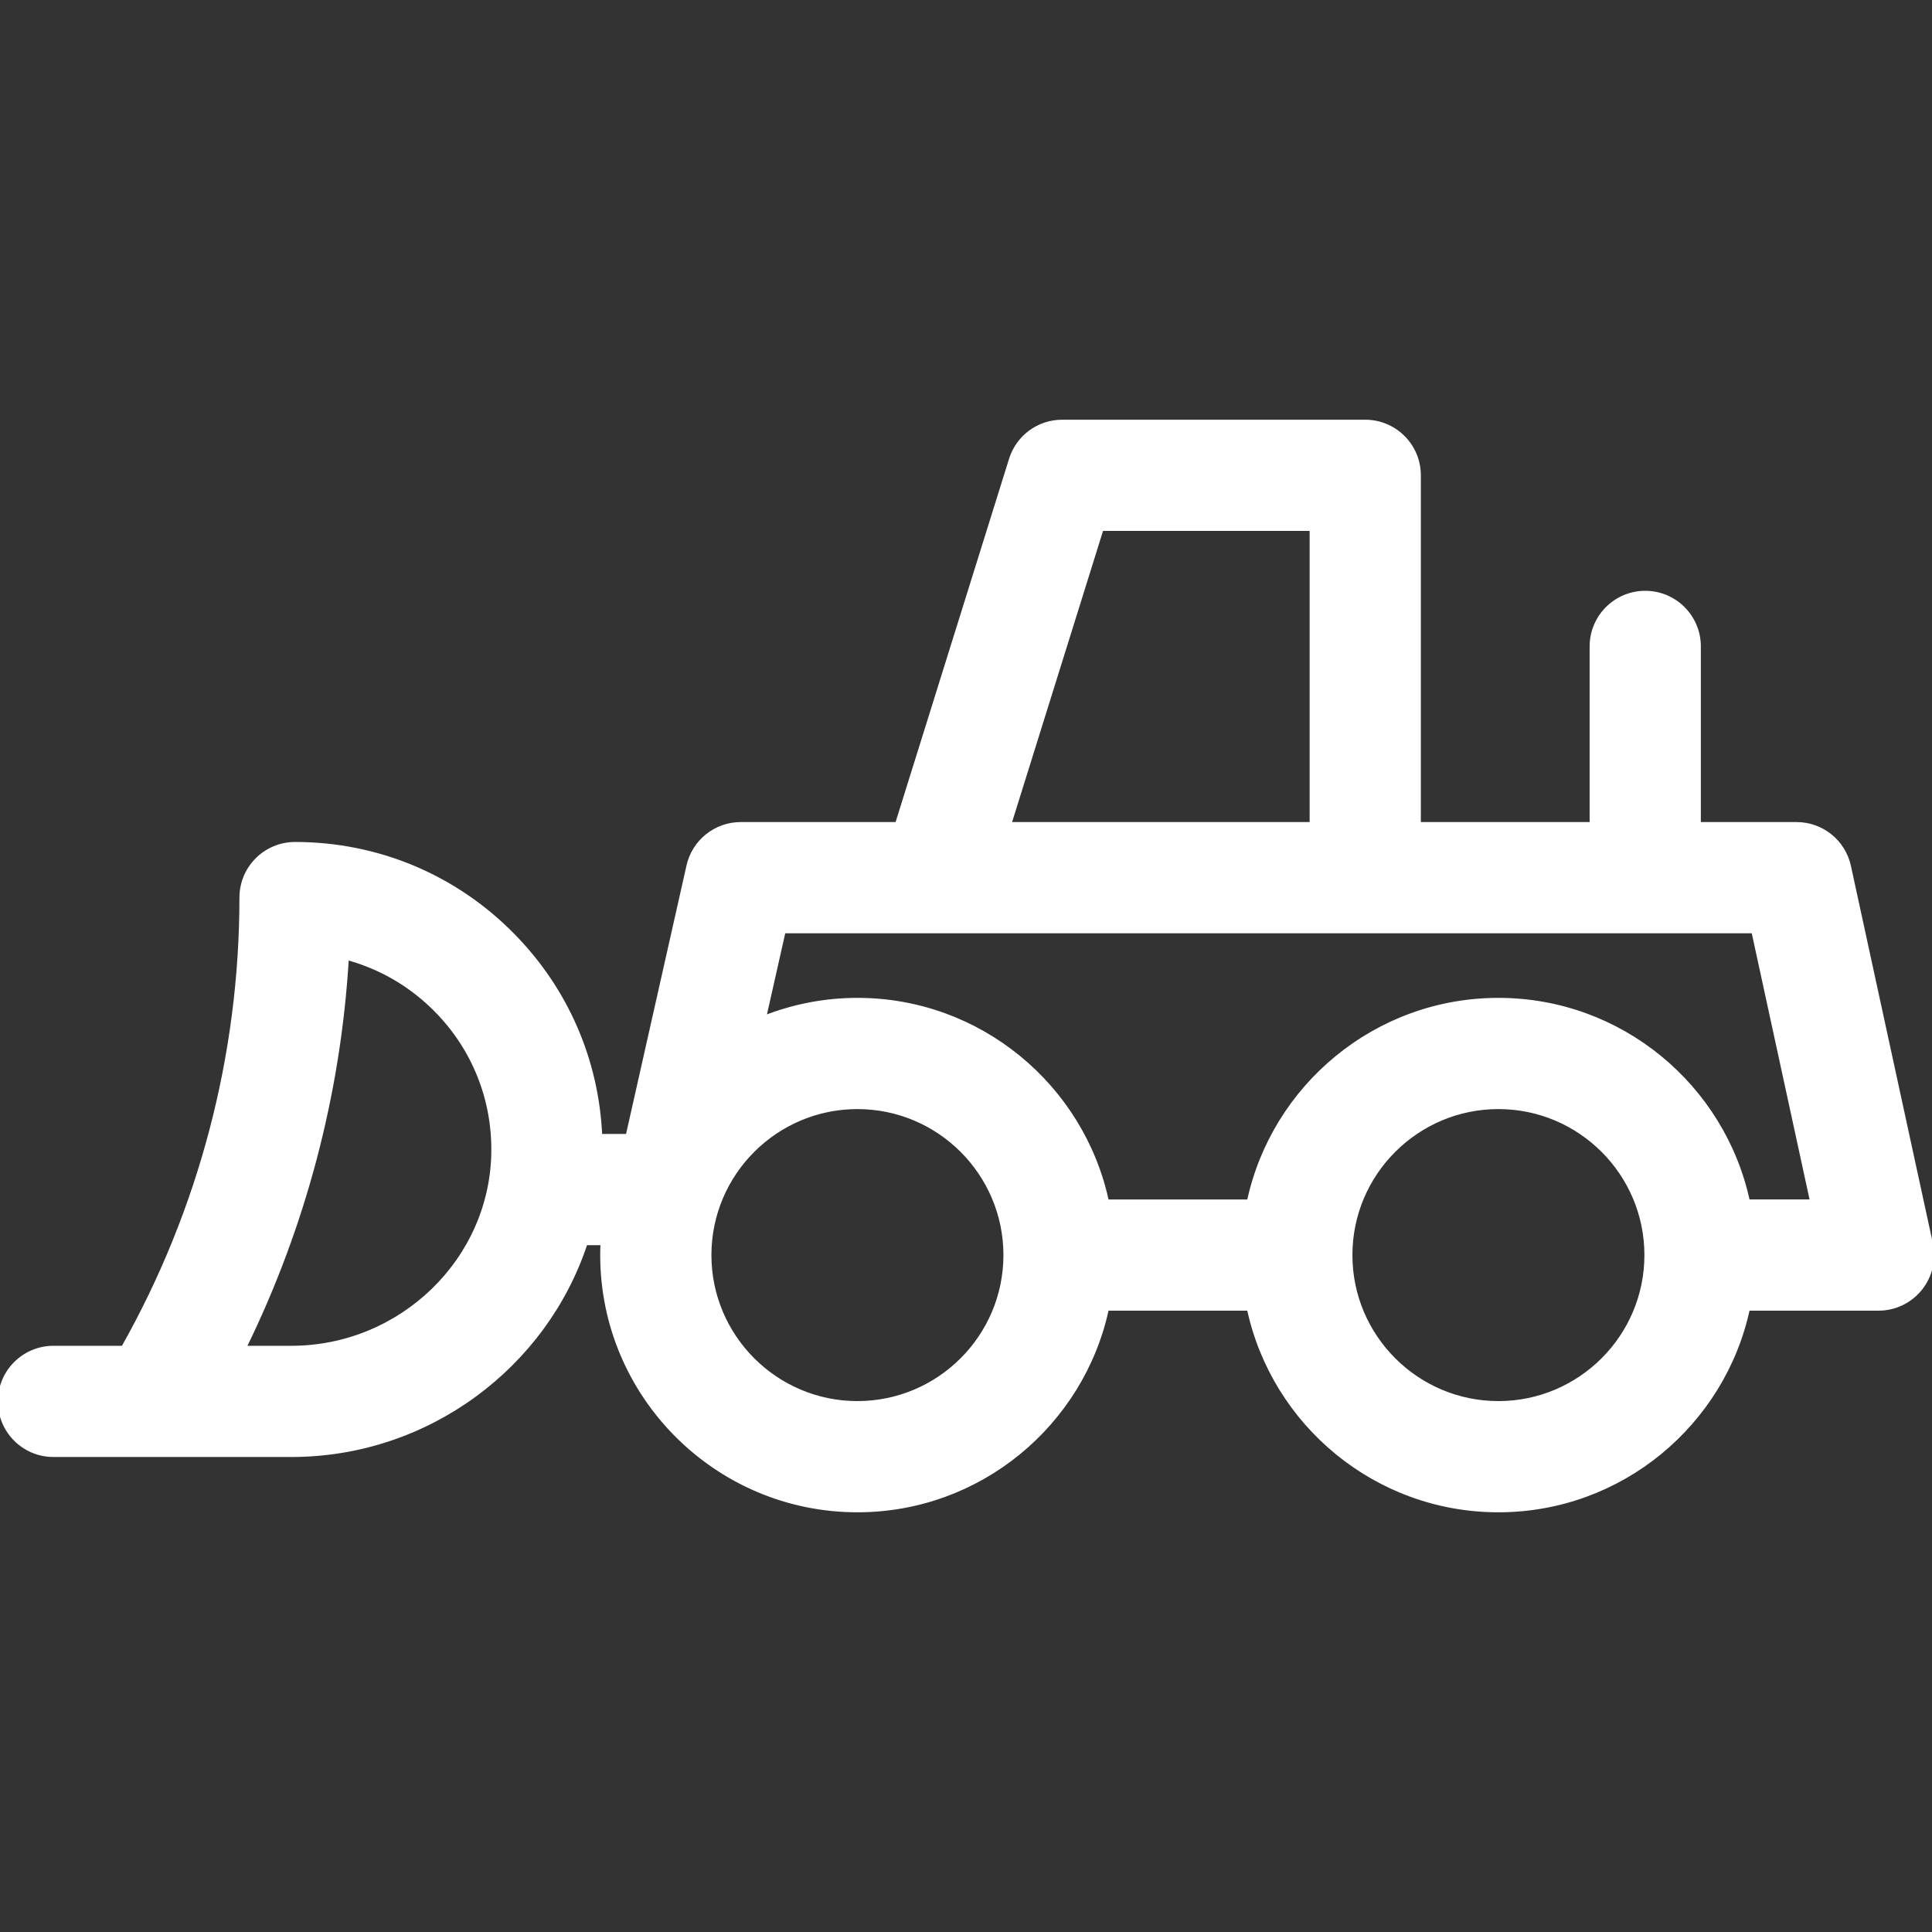 <!DOCTYPE svg PUBLIC "-//W3C//DTD SVG 1.1//EN" "http://www.w3.org/Graphics/SVG/1.1/DTD/svg11.dtd">
<!-- Uploaded to: SVG Repo, www.svgrepo.com, Transformed by: SVG Repo Mixer Tools -->
<svg fill="#ffffff" height="800px" width="800px" version="1.1" xmlns="http://www.w3.org/2000/svg" viewBox="0 0 451.679 451.679" xmlns:xlink="http://www.w3.org/1999/xlink" enable-background="new 0 0 451.679 451.679" stroke="#ffffff">
<rect x="0" y="0" width="451.679" height="451.679" fill="#333333" stroke="none"/>
<g id="SVGRepo_bgCarrier" stroke-width="0"/>
<g id="SVGRepo_tracerCarrier" stroke-linecap="round" stroke-linejoin="round"/>
<g id="SVGRepo_iconCarrier"> <path d="m451.395,290.766l-19.16-88.23c-1.248-5.747-6.334-9.847-12.215-9.847h-22.883v-41.566c0-6.903-5.596-12.5-12.5-12.5s-12.5,5.597-12.5,12.5v41.566h-40.46v-81.566c0-6.904-5.597-12.5-12.5-12.5h-70.857c-5.468,0-10.301,3.554-11.932,8.773l-26.64,85.293h-36.568c-5.846,0-10.911,4.051-12.195,9.754l-14.221,63.166h-6.472c-0.756-17.73-7.945-34.3-20.506-47.025-13.521-13.697-31.565-21.241-50.81-21.241-6.904,0-12.5,5.597-12.5,12.5 0,36.928-9.552,73.188-27.67,105.286h-16.306c-6.903,0-12.5,5.596-12.5,12.5s5.597,12.5 12.5,12.5h55.597c31.965,0 59.359-20.862 68.779-49.52h4.017c-0.044,0.933-0.071,1.871-0.071,2.815 0,32.882 26.751,59.633 59.633,59.633 28.596,0 52.545-20.236 58.305-47.137h33.245c5.76,26.901 29.71,47.137 58.305,47.137 28.596,0 52.546-20.236 58.306-47.138h30.562c3.781,0 7.359-1.711 9.731-4.655 2.375-2.944 3.288-6.803 2.486-10.498zm-383.298,24.363h-11.04c13.964-28.486 22.134-59.491 24.004-91.207 7.862,2.105 15.055,6.27 20.933,12.224 8.784,8.899 13.533,20.693 13.37,33.209-0.328,25.24-21.531,45.774-47.267,45.774zm189.413-191.506h49.166v69.066h-70.738l21.572-69.066zm-57.055,204.434c-19.097,0-34.633-15.537-34.633-34.633s15.537-34.633 34.633-34.633 34.633,15.537 34.633,34.633-15.536,34.633-34.633,34.633zm149.856,0c-19.097,0-34.633-15.537-34.633-34.633s15.537-34.633 34.633-34.633 34.633,15.537 34.633,34.633-15.536,34.633-34.633,34.633zm58.304-47.138c-5.763-26.897-29.711-47.128-58.304-47.128-28.593,0-52.541,20.232-58.304,47.13h-33.248c-5.763-26.898-29.711-47.13-58.304-47.13-7.708,0-15.071,1.486-21.839,4.16l4.562-20.262h135.999 90.766l13.731,63.23h-15.059z"/> </g>
</svg>